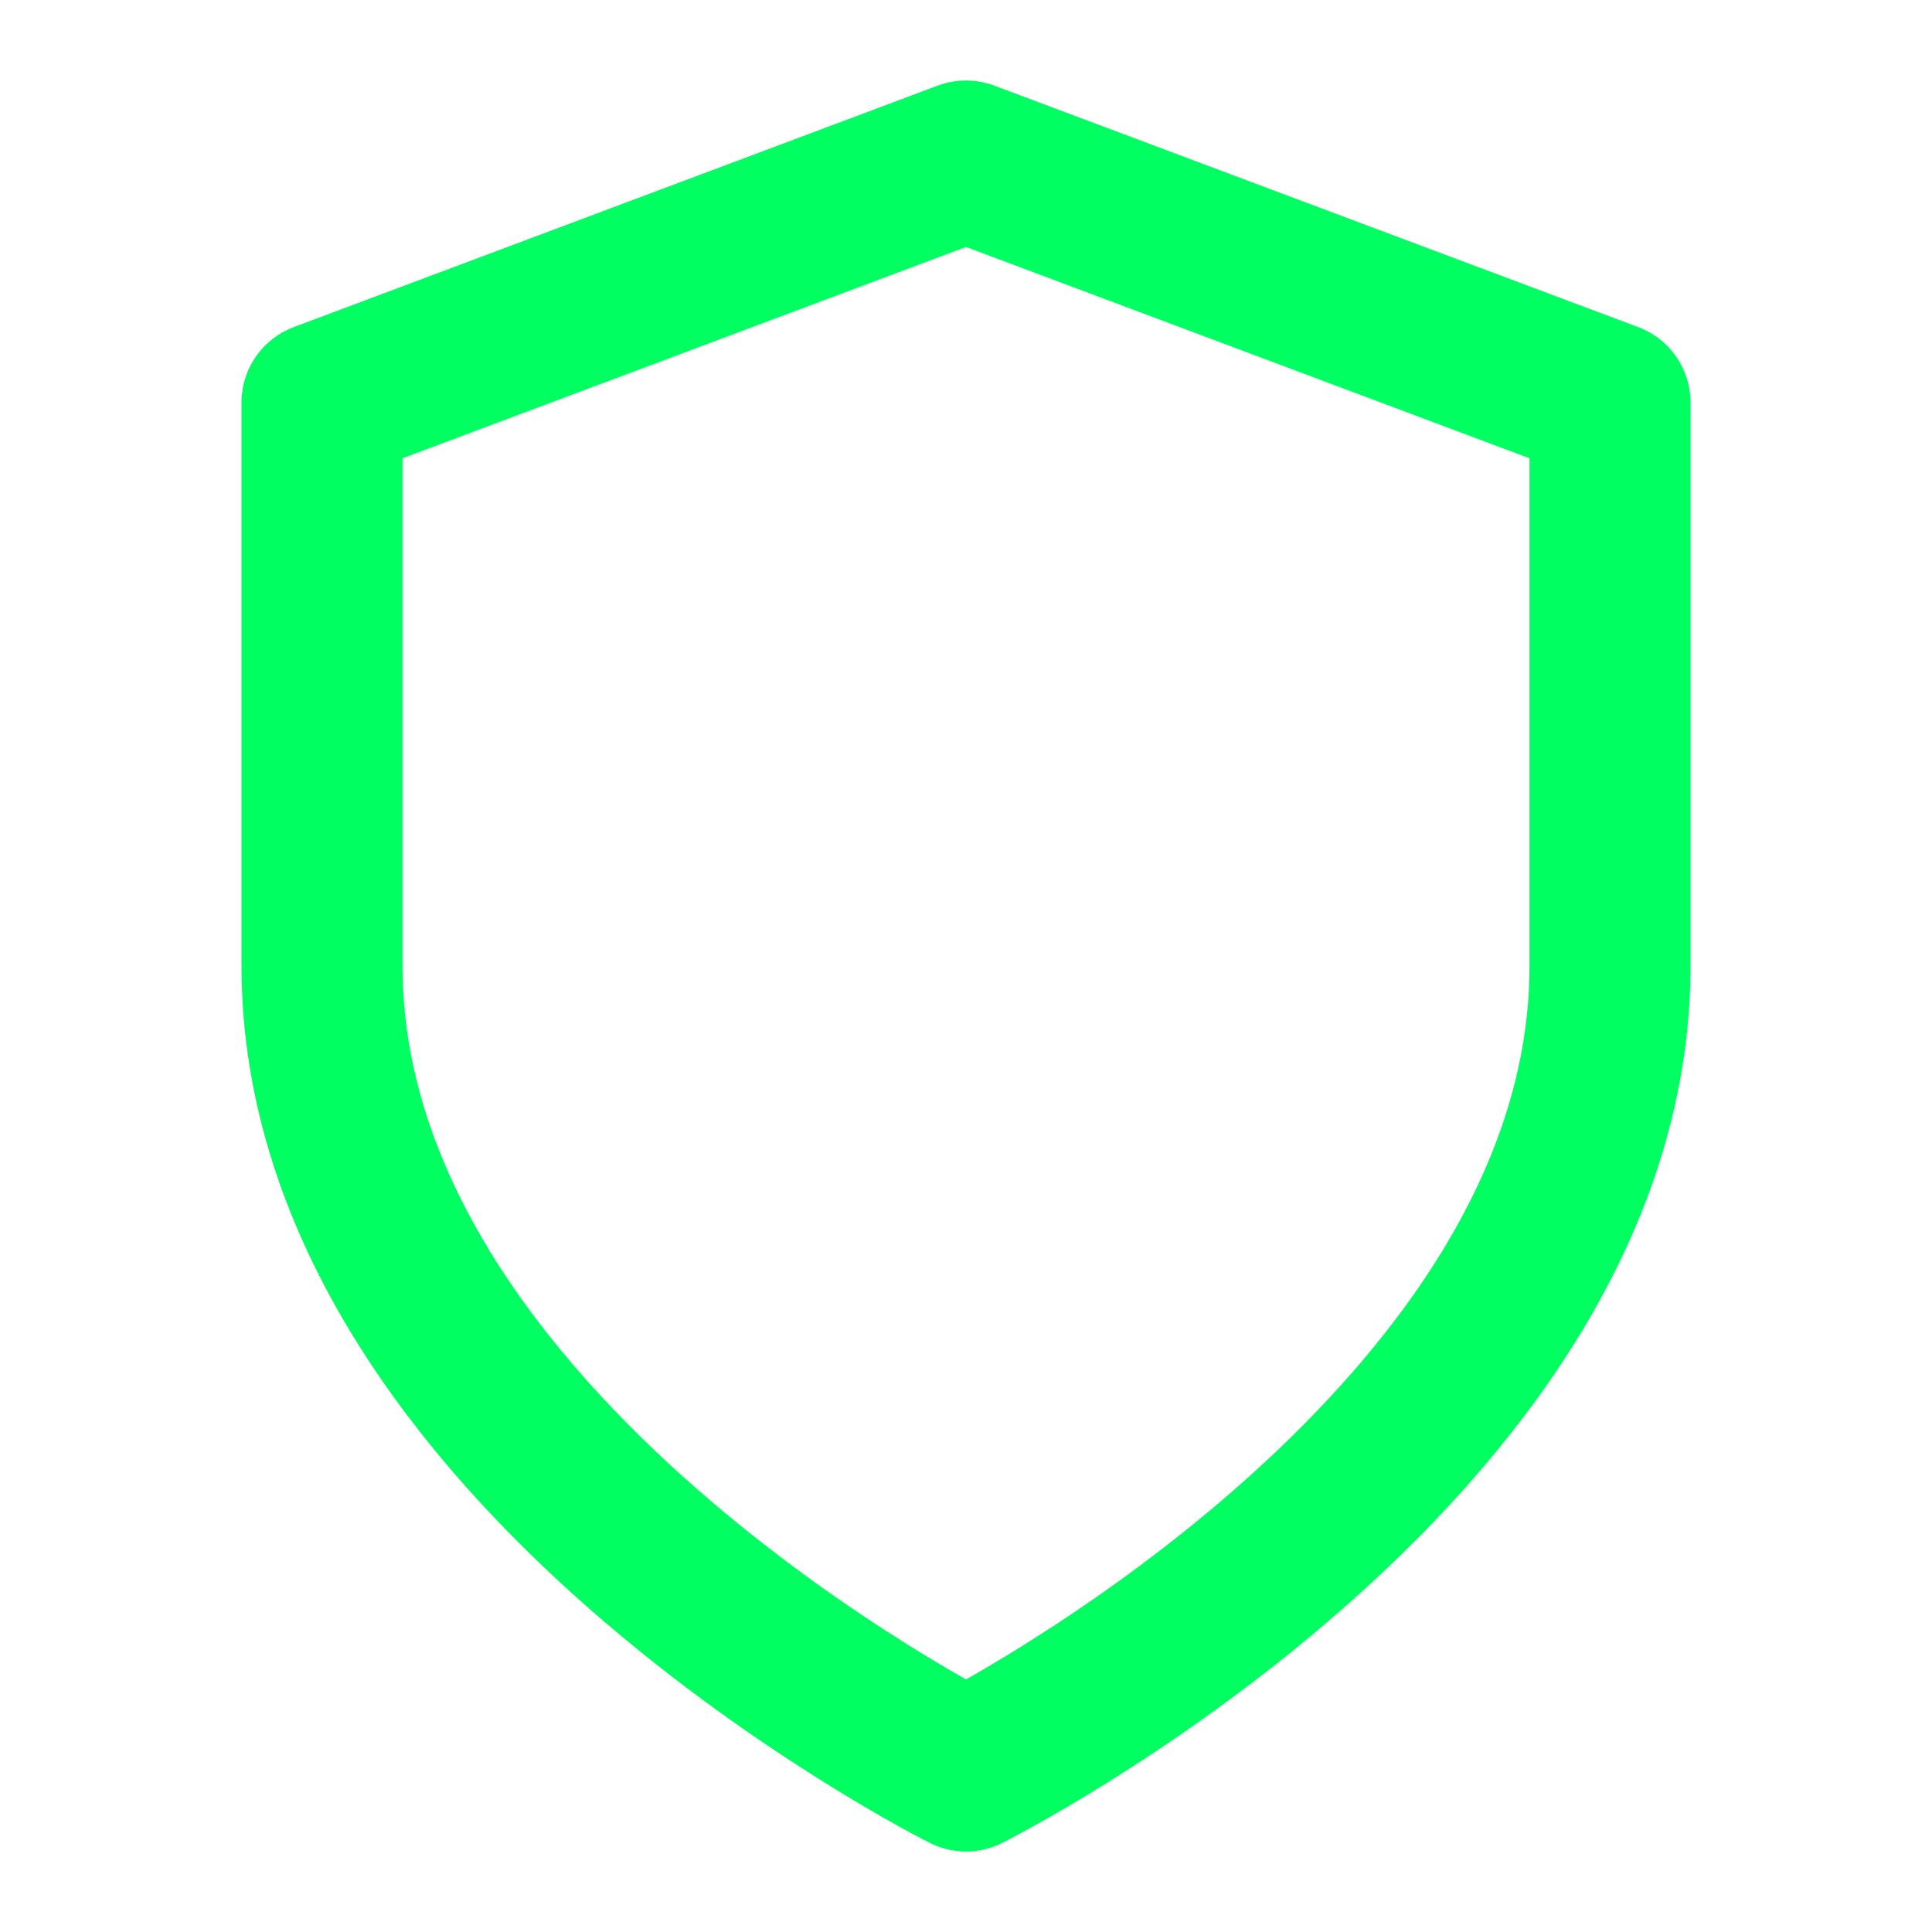 <svg xmlns="http://www.w3.org/2000/svg" width="24" height="24" viewBox="0 0 24 24" fill="none" stroke="#00FF61" stroke-width="2" stroke-linecap="round" stroke-linejoin="round" class="feather feather-shield"><path d="M12 22s8-4 8-10V5l-8-3-8 3v7c0 6 8 10 8 10z"></path></svg>